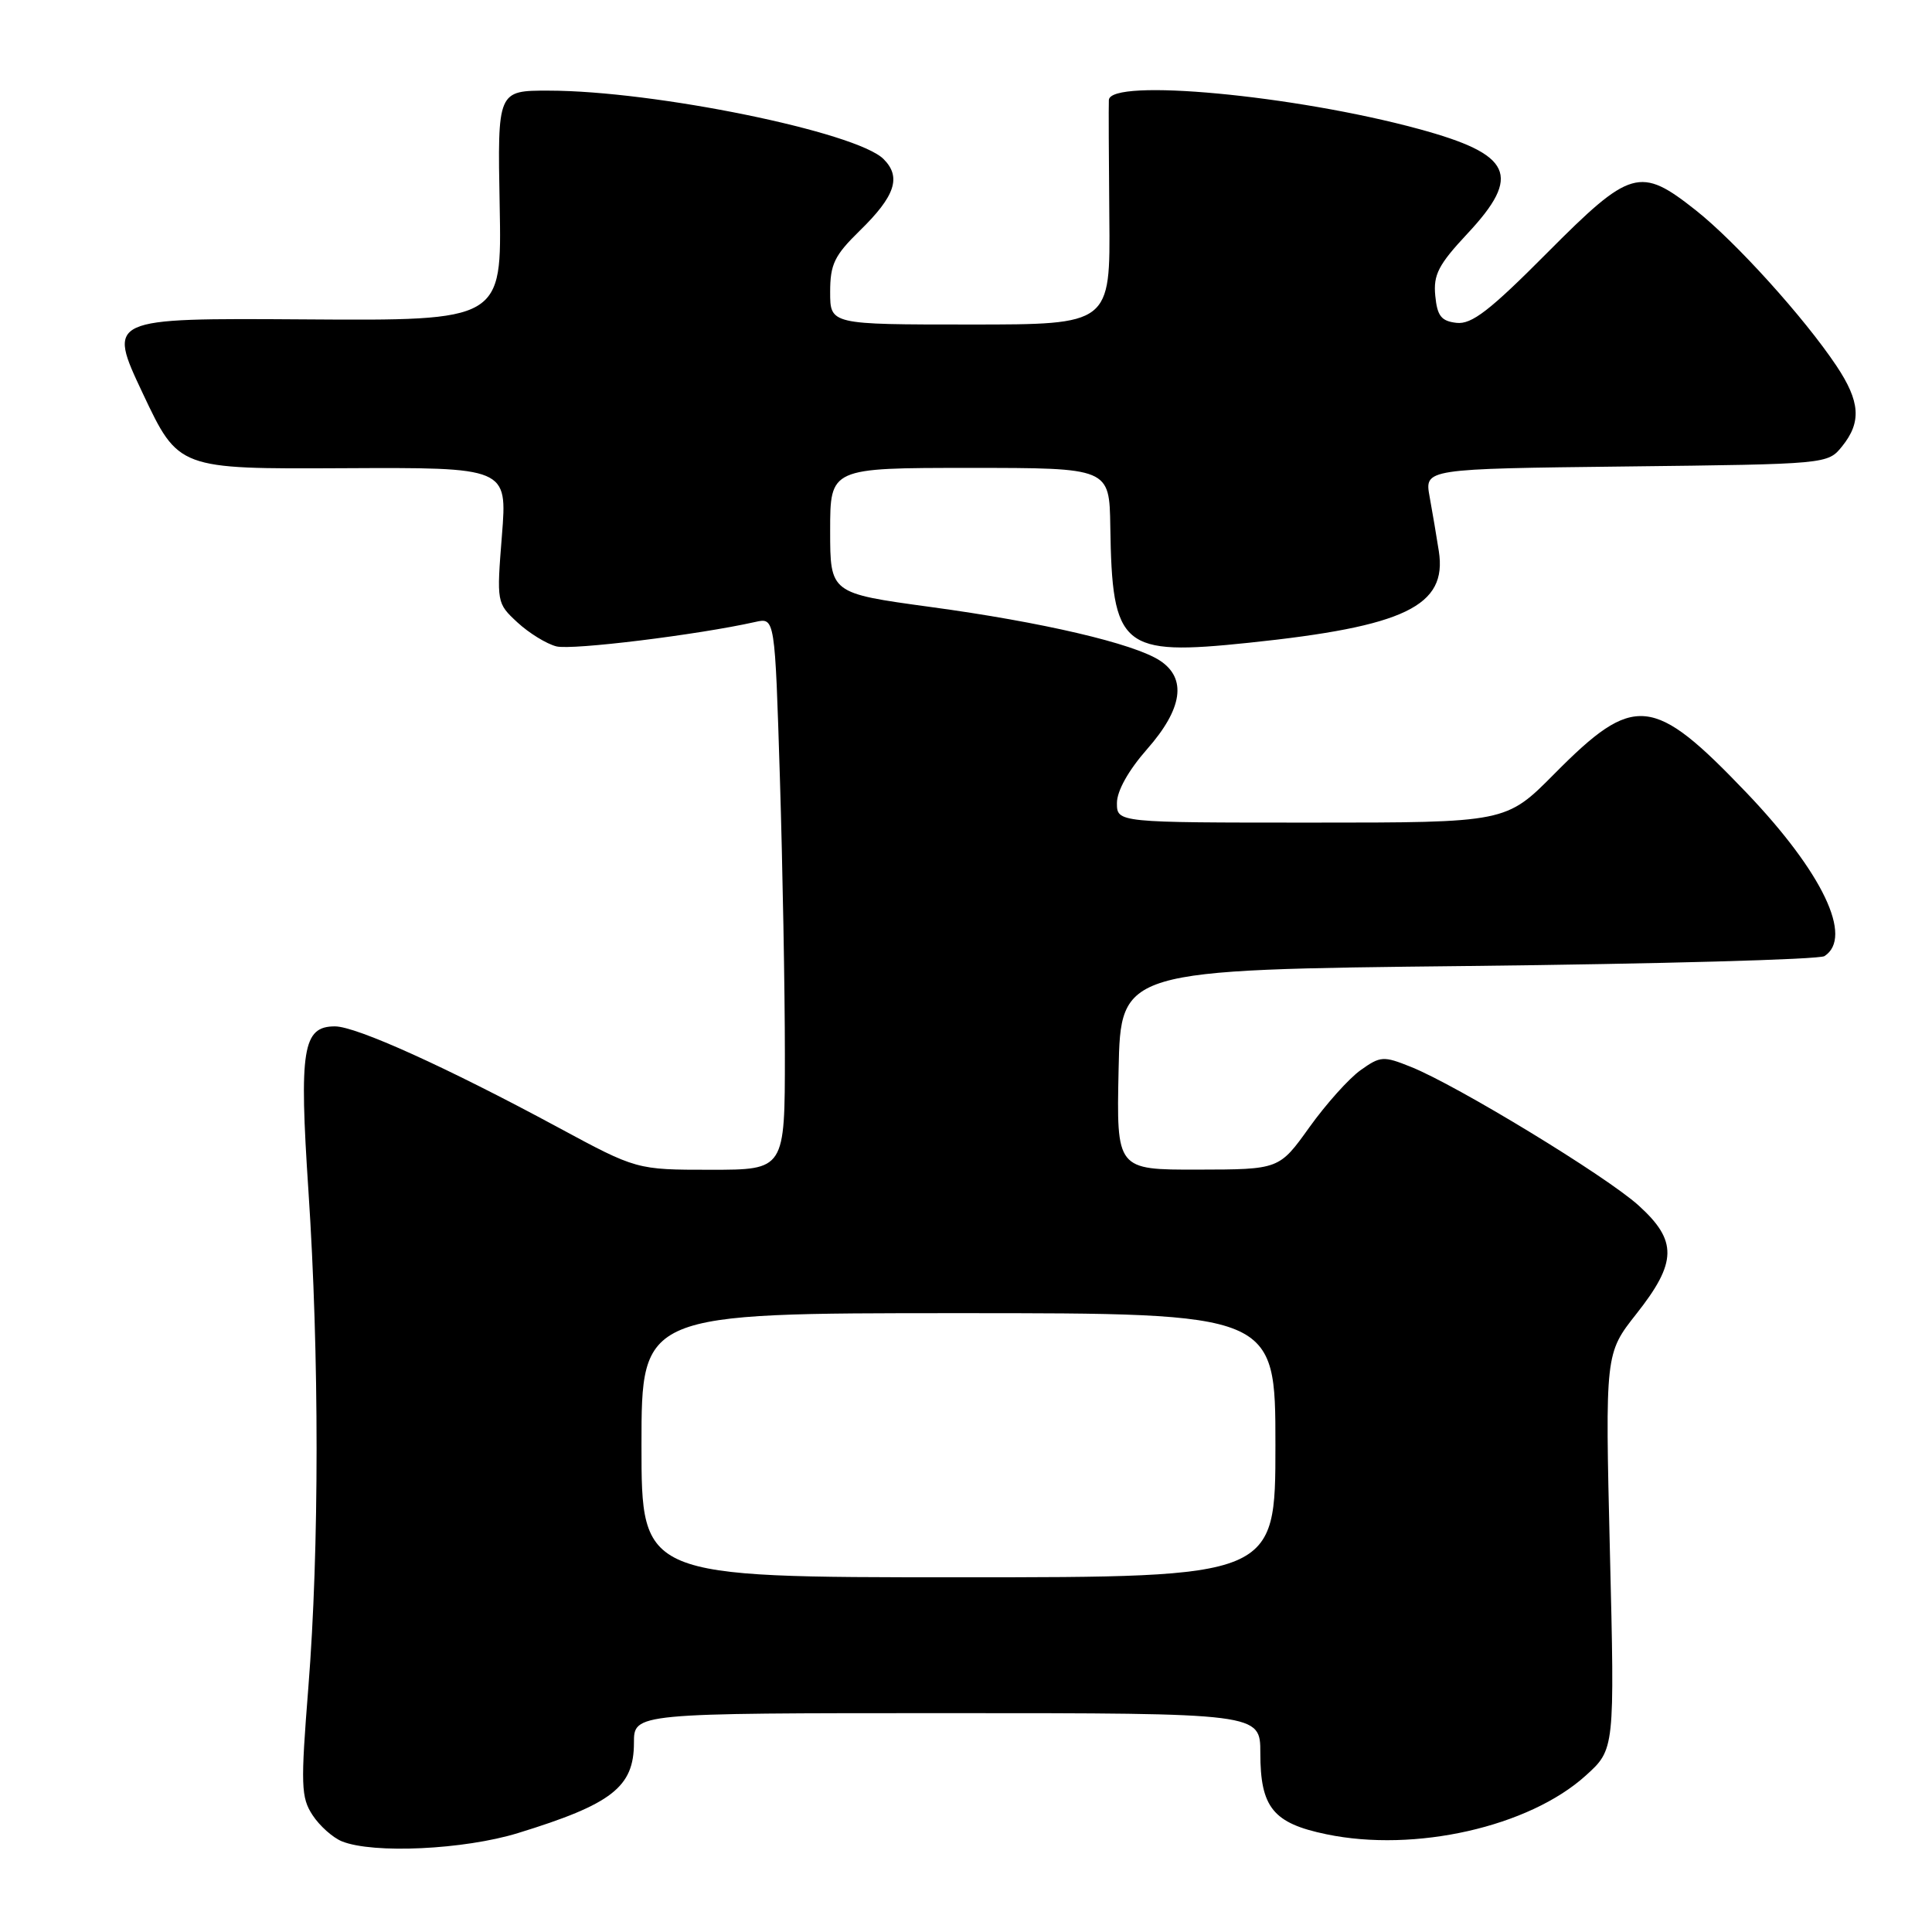 <?xml version="1.0" encoding="UTF-8" standalone="no"?>
<!DOCTYPE svg PUBLIC "-//W3C//DTD SVG 1.1//EN" "http://www.w3.org/Graphics/SVG/1.1/DTD/svg11.dtd" >
<svg xmlns="http://www.w3.org/2000/svg" xmlns:xlink="http://www.w3.org/1999/xlink" version="1.1" viewBox="0 0 256 256">
 <g >
 <path fill="currentColor"
d=" M 68.64 242.89 C 81.09 239.06 84.00 236.79 84.00 230.93 C 84.00 227.00 84.00 227.00 125.50 227.00 C 167.00 227.00 167.00 227.00 167.00 232.28 C 167.00 239.50 168.69 241.59 175.76 243.05 C 187.48 245.49 202.60 242.07 210.11 235.28 C 213.96 231.80 213.96 231.80 213.32 205.57 C 212.69 179.34 212.69 179.34 216.84 174.08 C 222.23 167.26 222.29 164.40 217.11 159.72 C 212.81 155.83 193.04 143.80 186.96 141.37 C 183.31 139.90 182.91 139.93 180.29 141.80 C 178.75 142.89 175.70 146.30 173.50 149.37 C 169.50 154.96 169.50 154.96 158.72 154.98 C 147.94 155.00 147.94 155.00 148.22 141.75 C 148.50 128.50 148.50 128.50 194.50 128.00 C 219.80 127.72 241.06 127.14 241.75 126.69 C 245.61 124.20 241.50 115.60 231.42 105.04 C 219.03 92.08 216.57 91.83 205.97 102.53 C 199.56 109.00 199.56 109.00 173.78 109.00 C 148.00 109.00 148.00 109.00 148.00 106.40 C 148.00 104.80 149.53 102.07 152.00 99.26 C 156.71 93.91 157.29 89.89 153.69 87.53 C 150.23 85.27 138.15 82.44 123.25 80.42 C 110.00 78.61 110.00 78.61 110.00 70.31 C 110.00 62.00 110.00 62.00 128.50 62.00 C 147.00 62.00 147.00 62.00 147.12 69.75 C 147.36 85.90 148.60 86.93 165.47 85.17 C 186.18 83.01 191.79 80.30 190.65 73.02 C 190.35 71.08 189.80 67.84 189.43 65.81 C 188.76 62.12 188.76 62.12 215.47 61.81 C 242.16 61.50 242.18 61.50 244.09 59.14 C 246.68 55.93 246.49 53.20 243.34 48.48 C 239.09 42.11 229.99 32.04 224.70 27.86 C 217.32 22.02 216.07 22.38 204.98 33.53 C 197.40 41.16 195.00 43.01 193.00 42.78 C 190.97 42.55 190.44 41.87 190.18 39.18 C 189.91 36.40 190.61 35.06 194.43 30.97 C 201.68 23.22 200.39 20.46 187.99 17.09 C 171.53 12.61 147.10 10.33 146.93 13.25 C 146.89 13.94 146.92 20.91 146.99 28.75 C 147.13 43.00 147.13 43.00 128.57 43.00 C 110.00 43.00 110.00 43.00 110.00 38.70 C 110.00 35.02 110.56 33.86 113.91 30.58 C 118.63 25.98 119.46 23.46 117.08 21.08 C 113.49 17.49 86.72 12.02 72.71 12.01 C 65.92 12.00 65.92 12.00 66.21 27.25 C 66.50 42.50 66.50 42.50 40.35 42.32 C 14.21 42.15 14.21 42.15 18.93 52.15 C 23.65 62.15 23.65 62.15 45.43 62.04 C 67.22 61.93 67.22 61.93 66.51 70.92 C 65.80 79.85 65.81 79.92 68.57 82.48 C 70.10 83.89 72.42 85.32 73.73 85.65 C 75.80 86.17 92.47 84.12 100.09 82.41 C 102.68 81.83 102.68 81.83 103.34 103.08 C 103.70 114.76 104.00 131.22 104.00 139.66 C 104.00 155.00 104.00 155.00 94.17 155.00 C 84.35 155.00 84.35 155.00 73.92 149.37 C 59.19 141.42 47.21 136.00 44.38 136.00 C 40.11 136.00 39.62 139.01 40.87 157.81 C 42.31 179.48 42.31 205.30 40.86 223.56 C 39.83 236.58 39.88 238.17 41.42 240.52 C 42.35 241.94 44.10 243.50 45.31 243.99 C 49.46 245.66 61.49 245.09 68.64 242.89 Z  M 85.00 191.50 C 85.00 174.00 85.00 174.00 127.00 174.00 C 169.00 174.00 169.00 174.00 169.00 191.50 C 169.00 209.00 169.00 209.00 127.00 209.00 C 85.00 209.00 85.00 209.00 85.00 191.50 Z "/>
</g>
</svg>